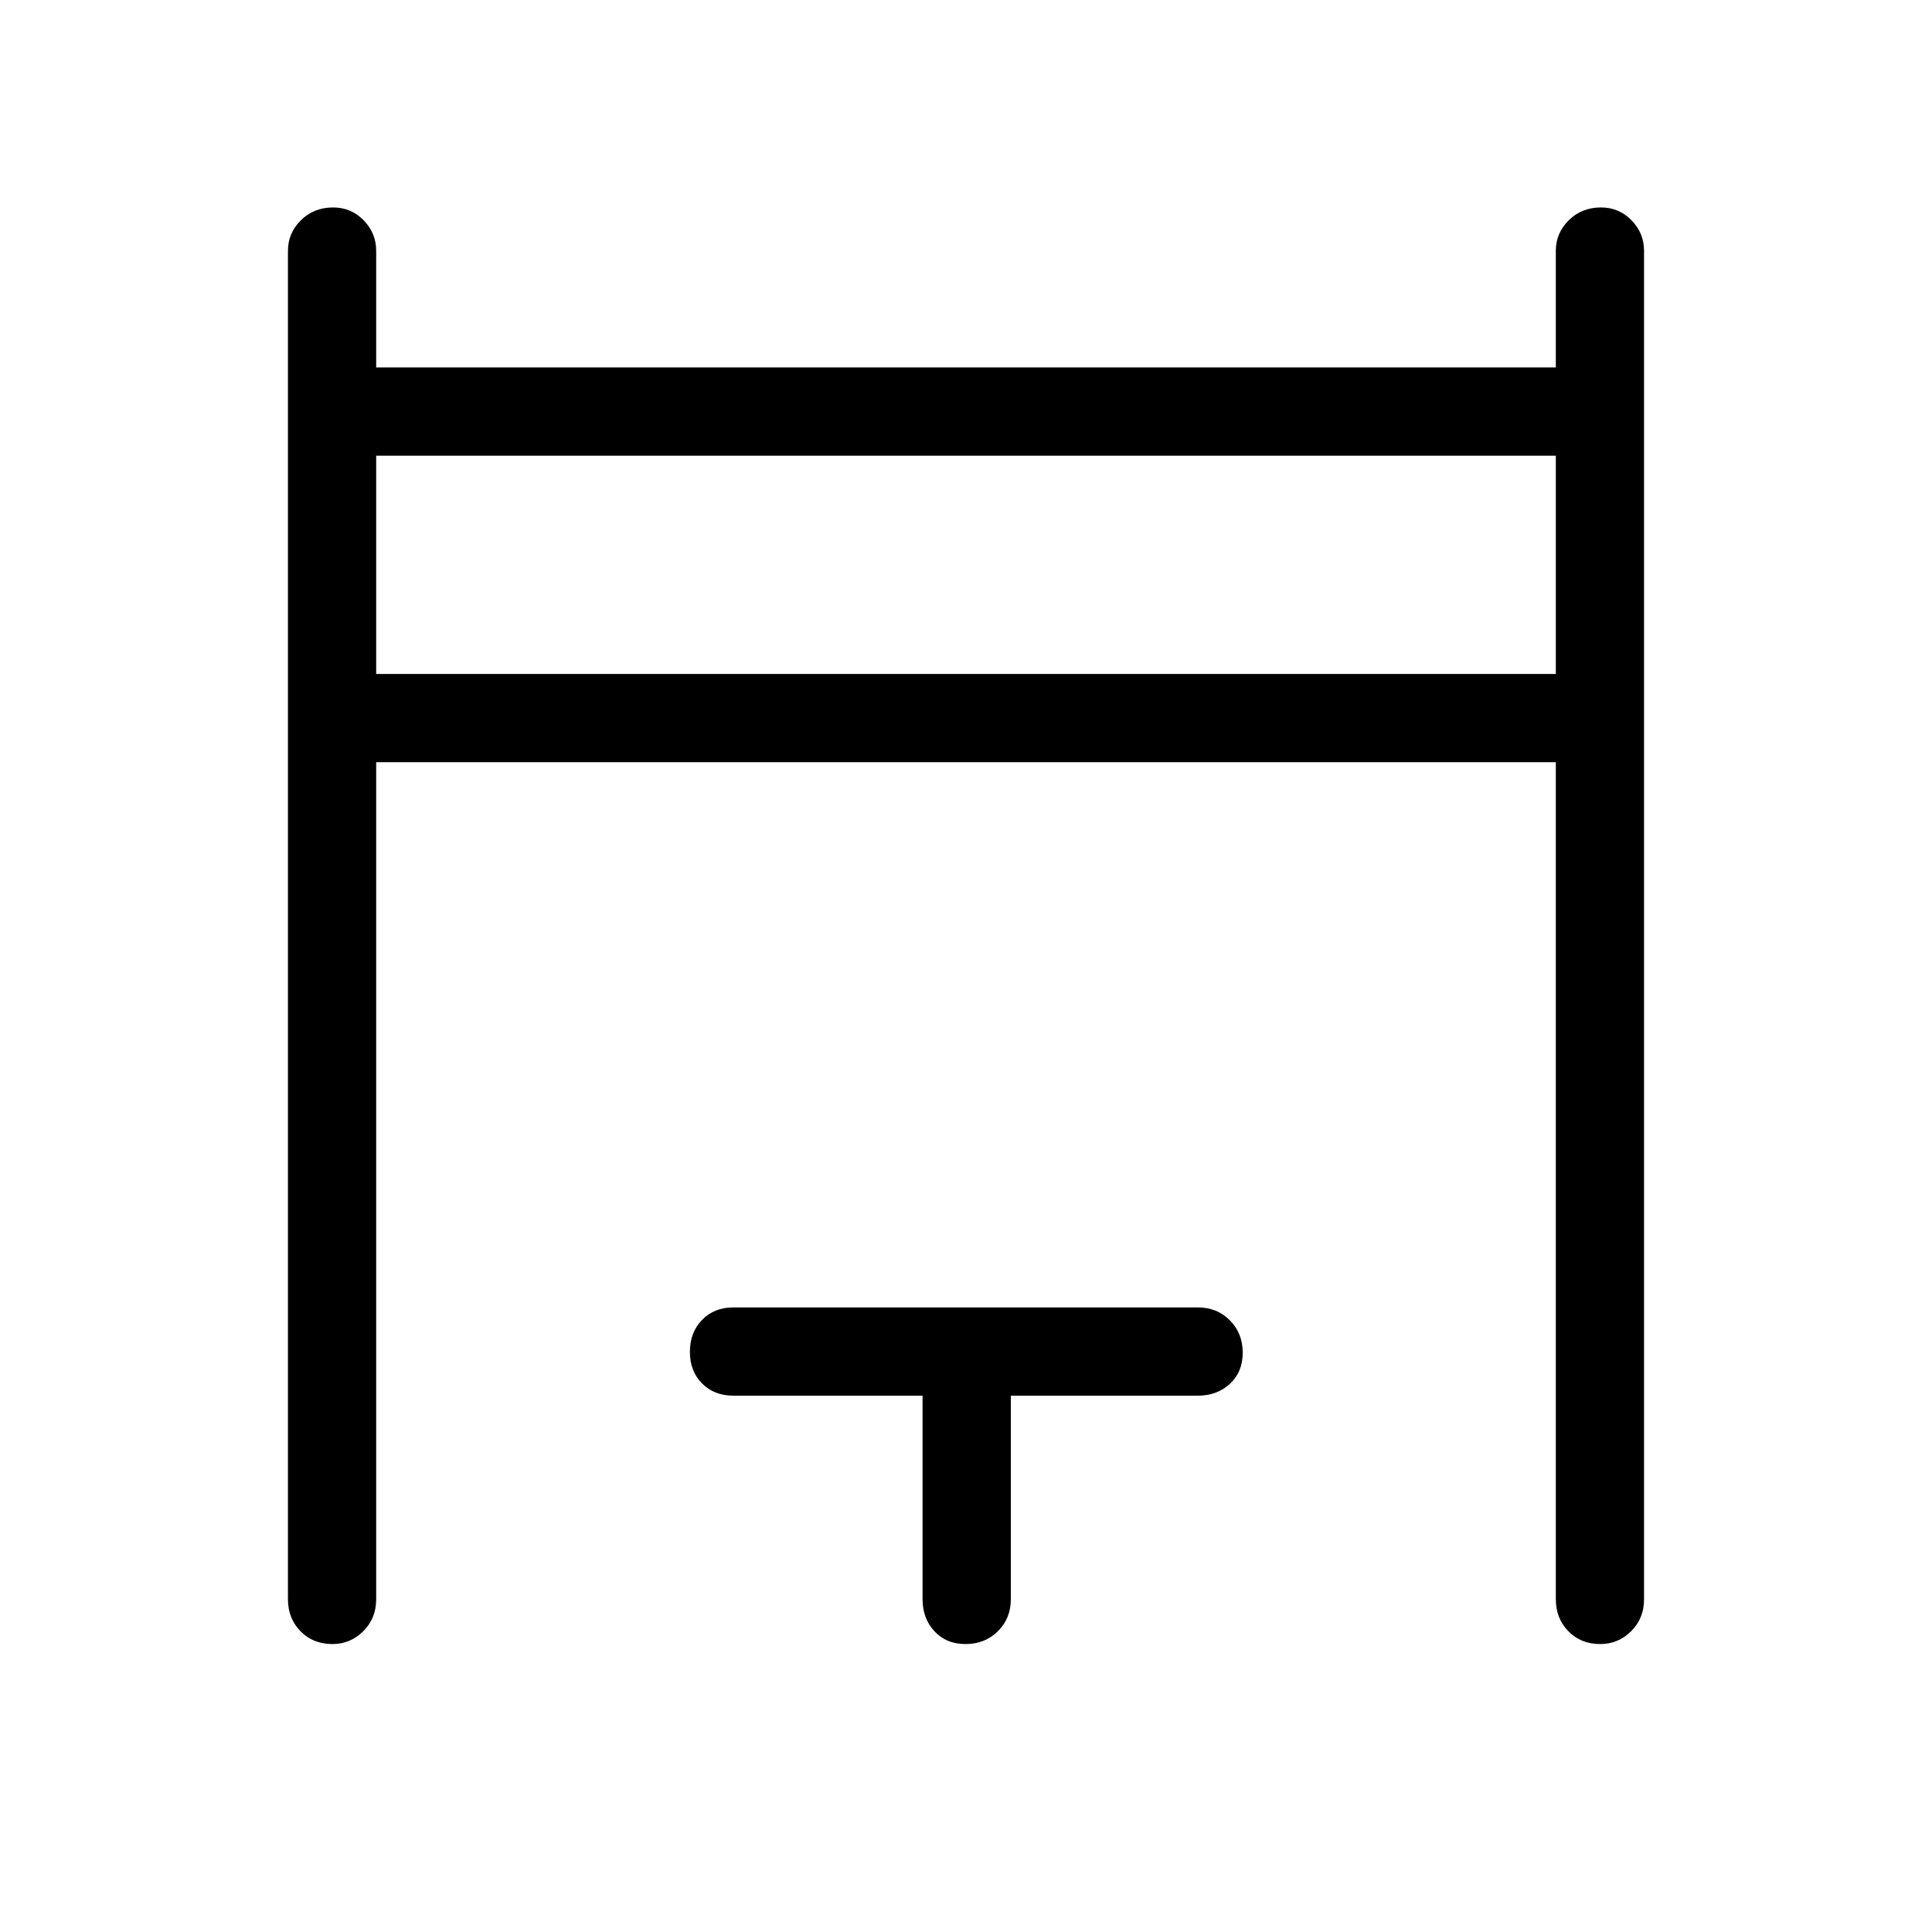 <svg xmlns="http://www.w3.org/2000/svg" height="48" viewBox="0 -960 960 960" width="48"><path d="M143.08-165.35v-670q0-8.83 6.42-15.2 6.43-6.37 16.04-6.37 8.92 0 15.15 6.37t6.23 15.2v57.93h586.16v-57.93q0-8.83 6.42-15.2 6.43-6.37 16.04-6.37 8.92 0 15.15 6.37t6.23 15.2v670q0 9.53-6.42 15.9-6.43 6.37-15.35 6.37-9.61 0-15.84-6.37t-6.23-15.9v-415.92H186.92v415.92q0 9.53-6.42 15.9-6.43 6.37-15.35 6.37-9.61 0-15.84-6.37t-6.23-15.9Zm43.84-459.76h586.16v-108.47H186.92v108.47Zm271.5 459.76V-266.5h-94.04q-9.52 0-15.55-6.08-6.02-6.08-6.02-15.69t6.02-15.85q6.03-6.23 15.55-6.23h230.85q9.53 0 15.9 6.43 6.37 6.43 6.37 16.04t-6.37 15.49q-6.37 5.89-15.9 5.89h-92.96v101.15q0 9.53-6.43 15.9-6.42 6.37-16.04 6.37-9.61 0-15.49-6.37-5.89-6.37-5.89-15.9Zm-271.5-459.76v-108.47 108.47Z"/></svg>